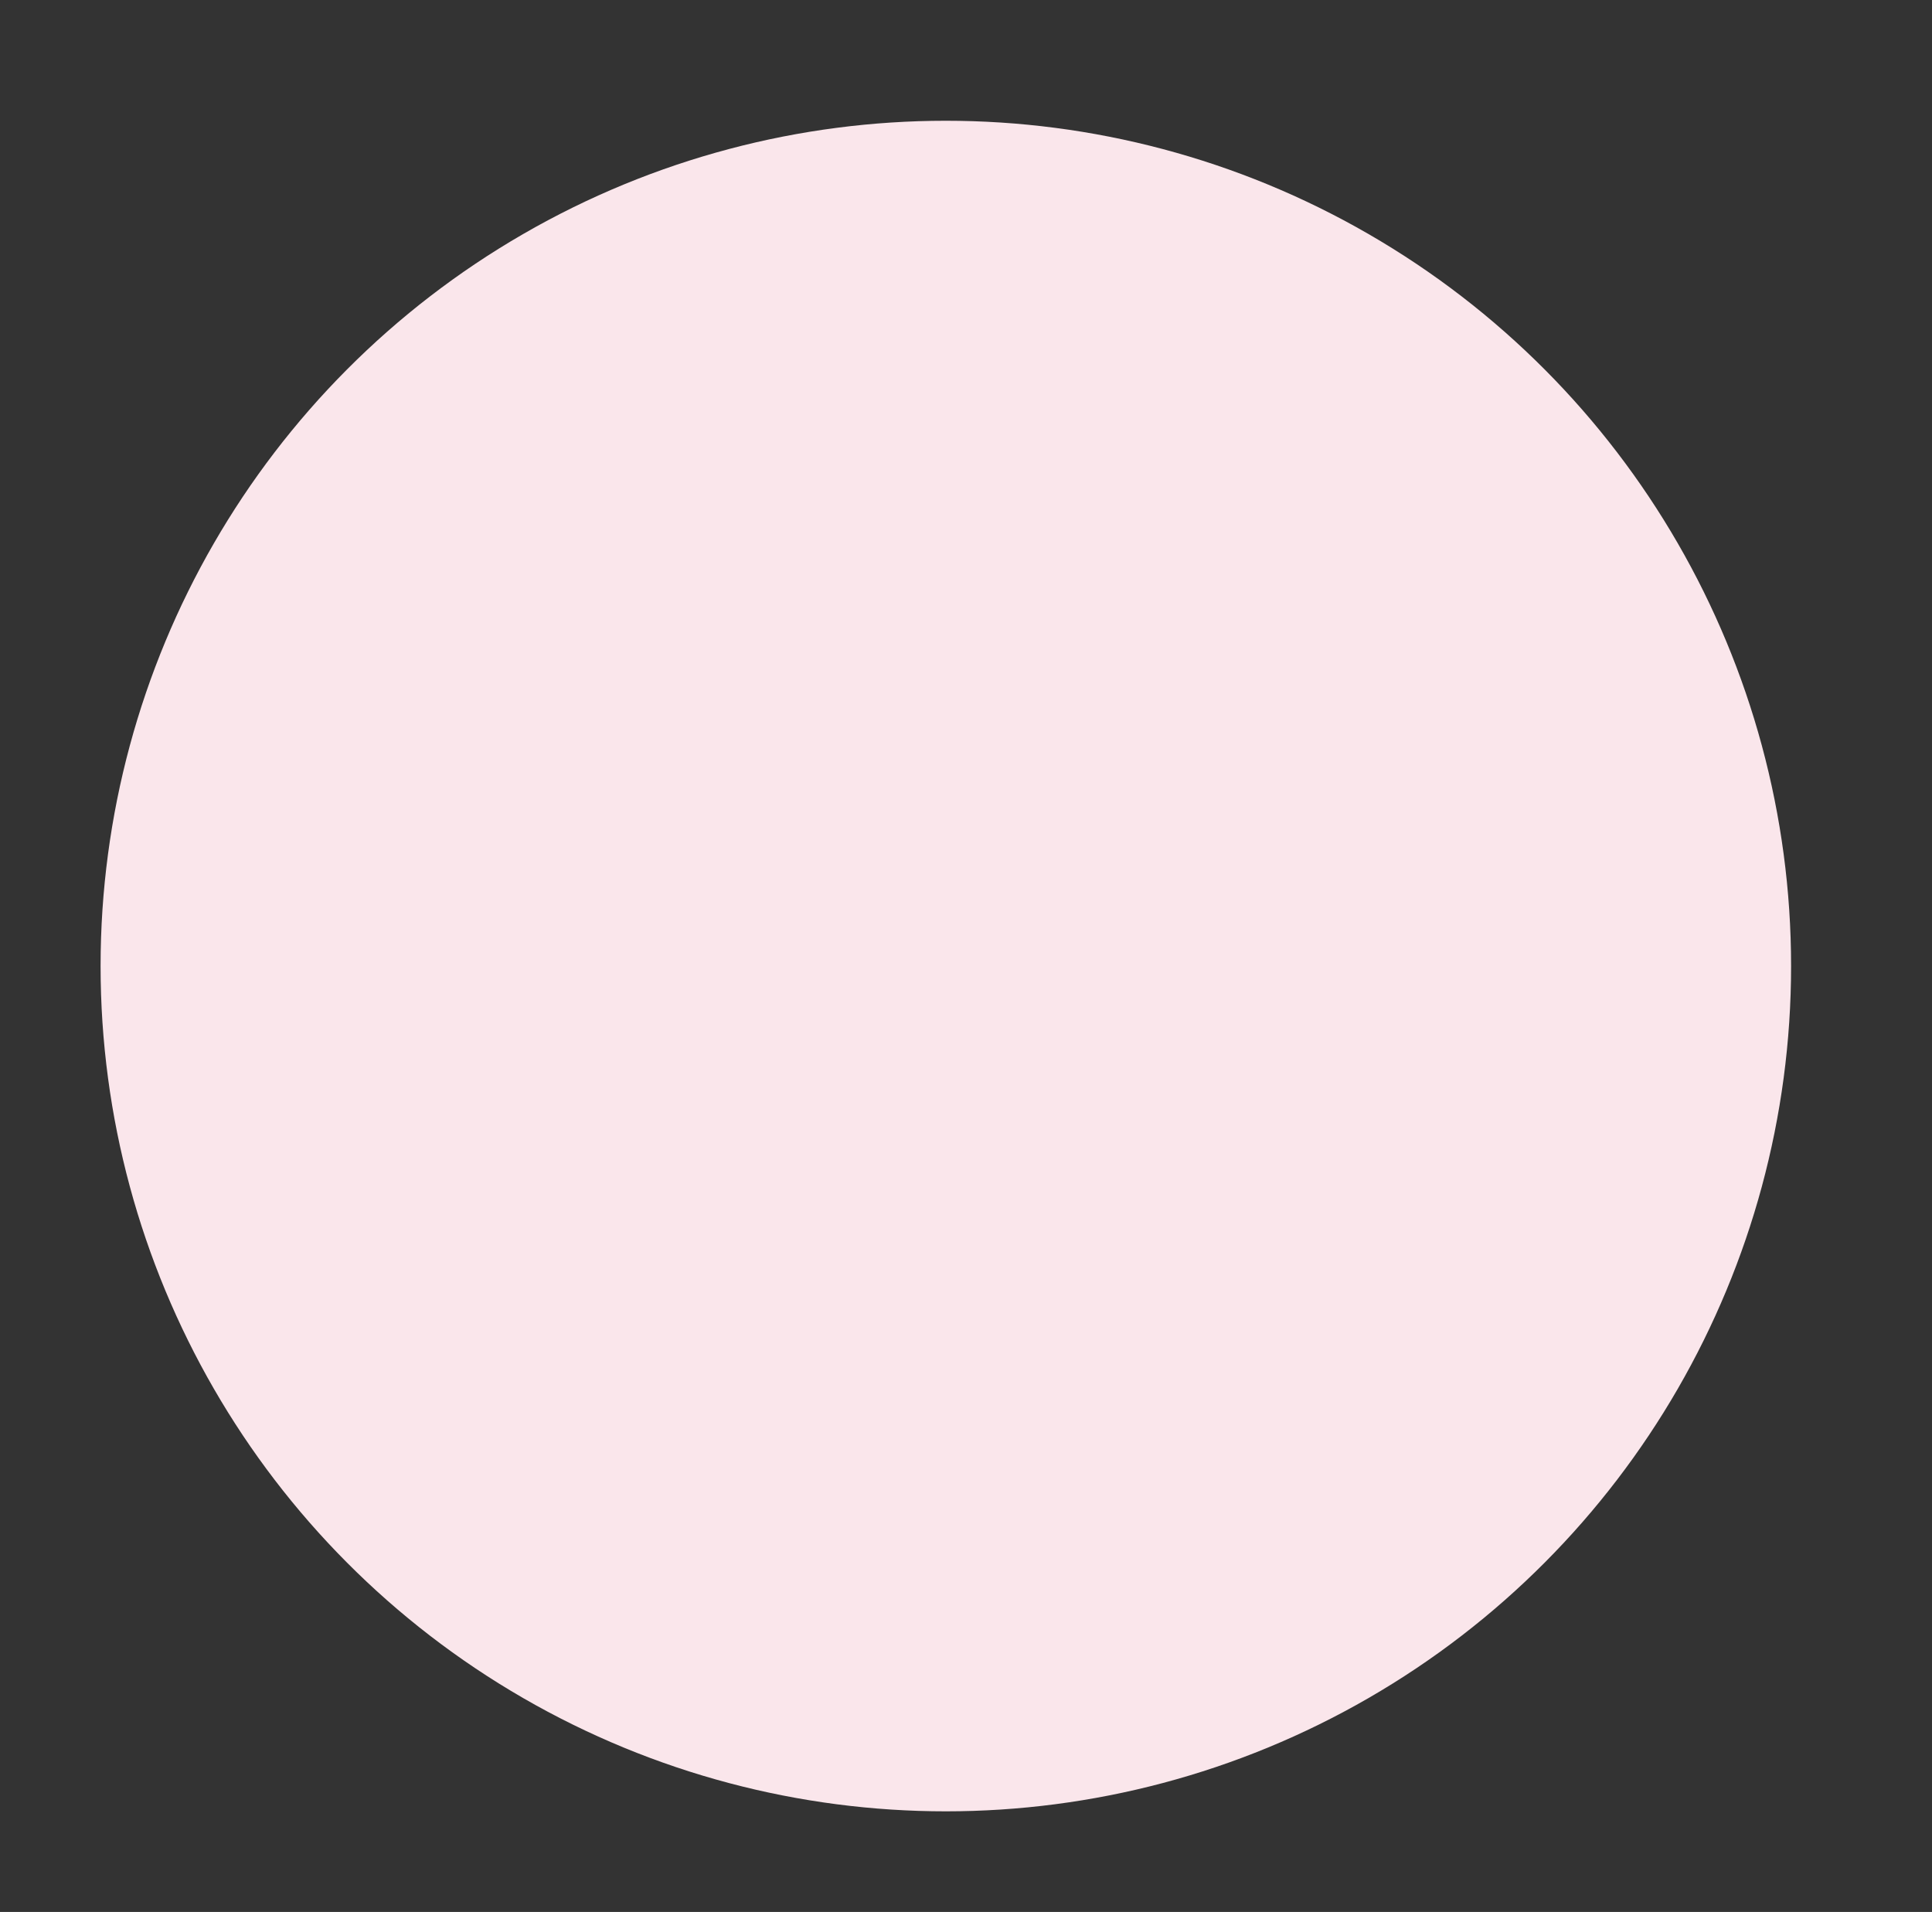 <?xml version="1.0" encoding="iso-8859-1"?>
<!-- Generator: Adobe Illustrator 16.0.0, SVG Export Plug-In . SVG Version: 6.00 Build 0)  -->
<!DOCTYPE svg PUBLIC "-//W3C//DTD SVG 1.1//EN" "http://www.w3.org/Graphics/SVG/1.1/DTD/svg11.dtd">
<svg version="1.1" id="Layer_1" xmlns="http://www.w3.org/2000/svg" xmlns:xlink="http://www.w3.org/1999/xlink" x="0px" y="0px"
	 width="16px" height="15.833px" viewBox="0 0 16 15.833" style="enable-background:new 0 0 16 15.833;" xml:space="preserve">
<rect x="0" y="0" width="16" height="15.833" fill="#333333" stroke="none"/>
<circle style="fill:#FAE6EB;" cx="7.833" cy="8" r="7"/>
</svg>

